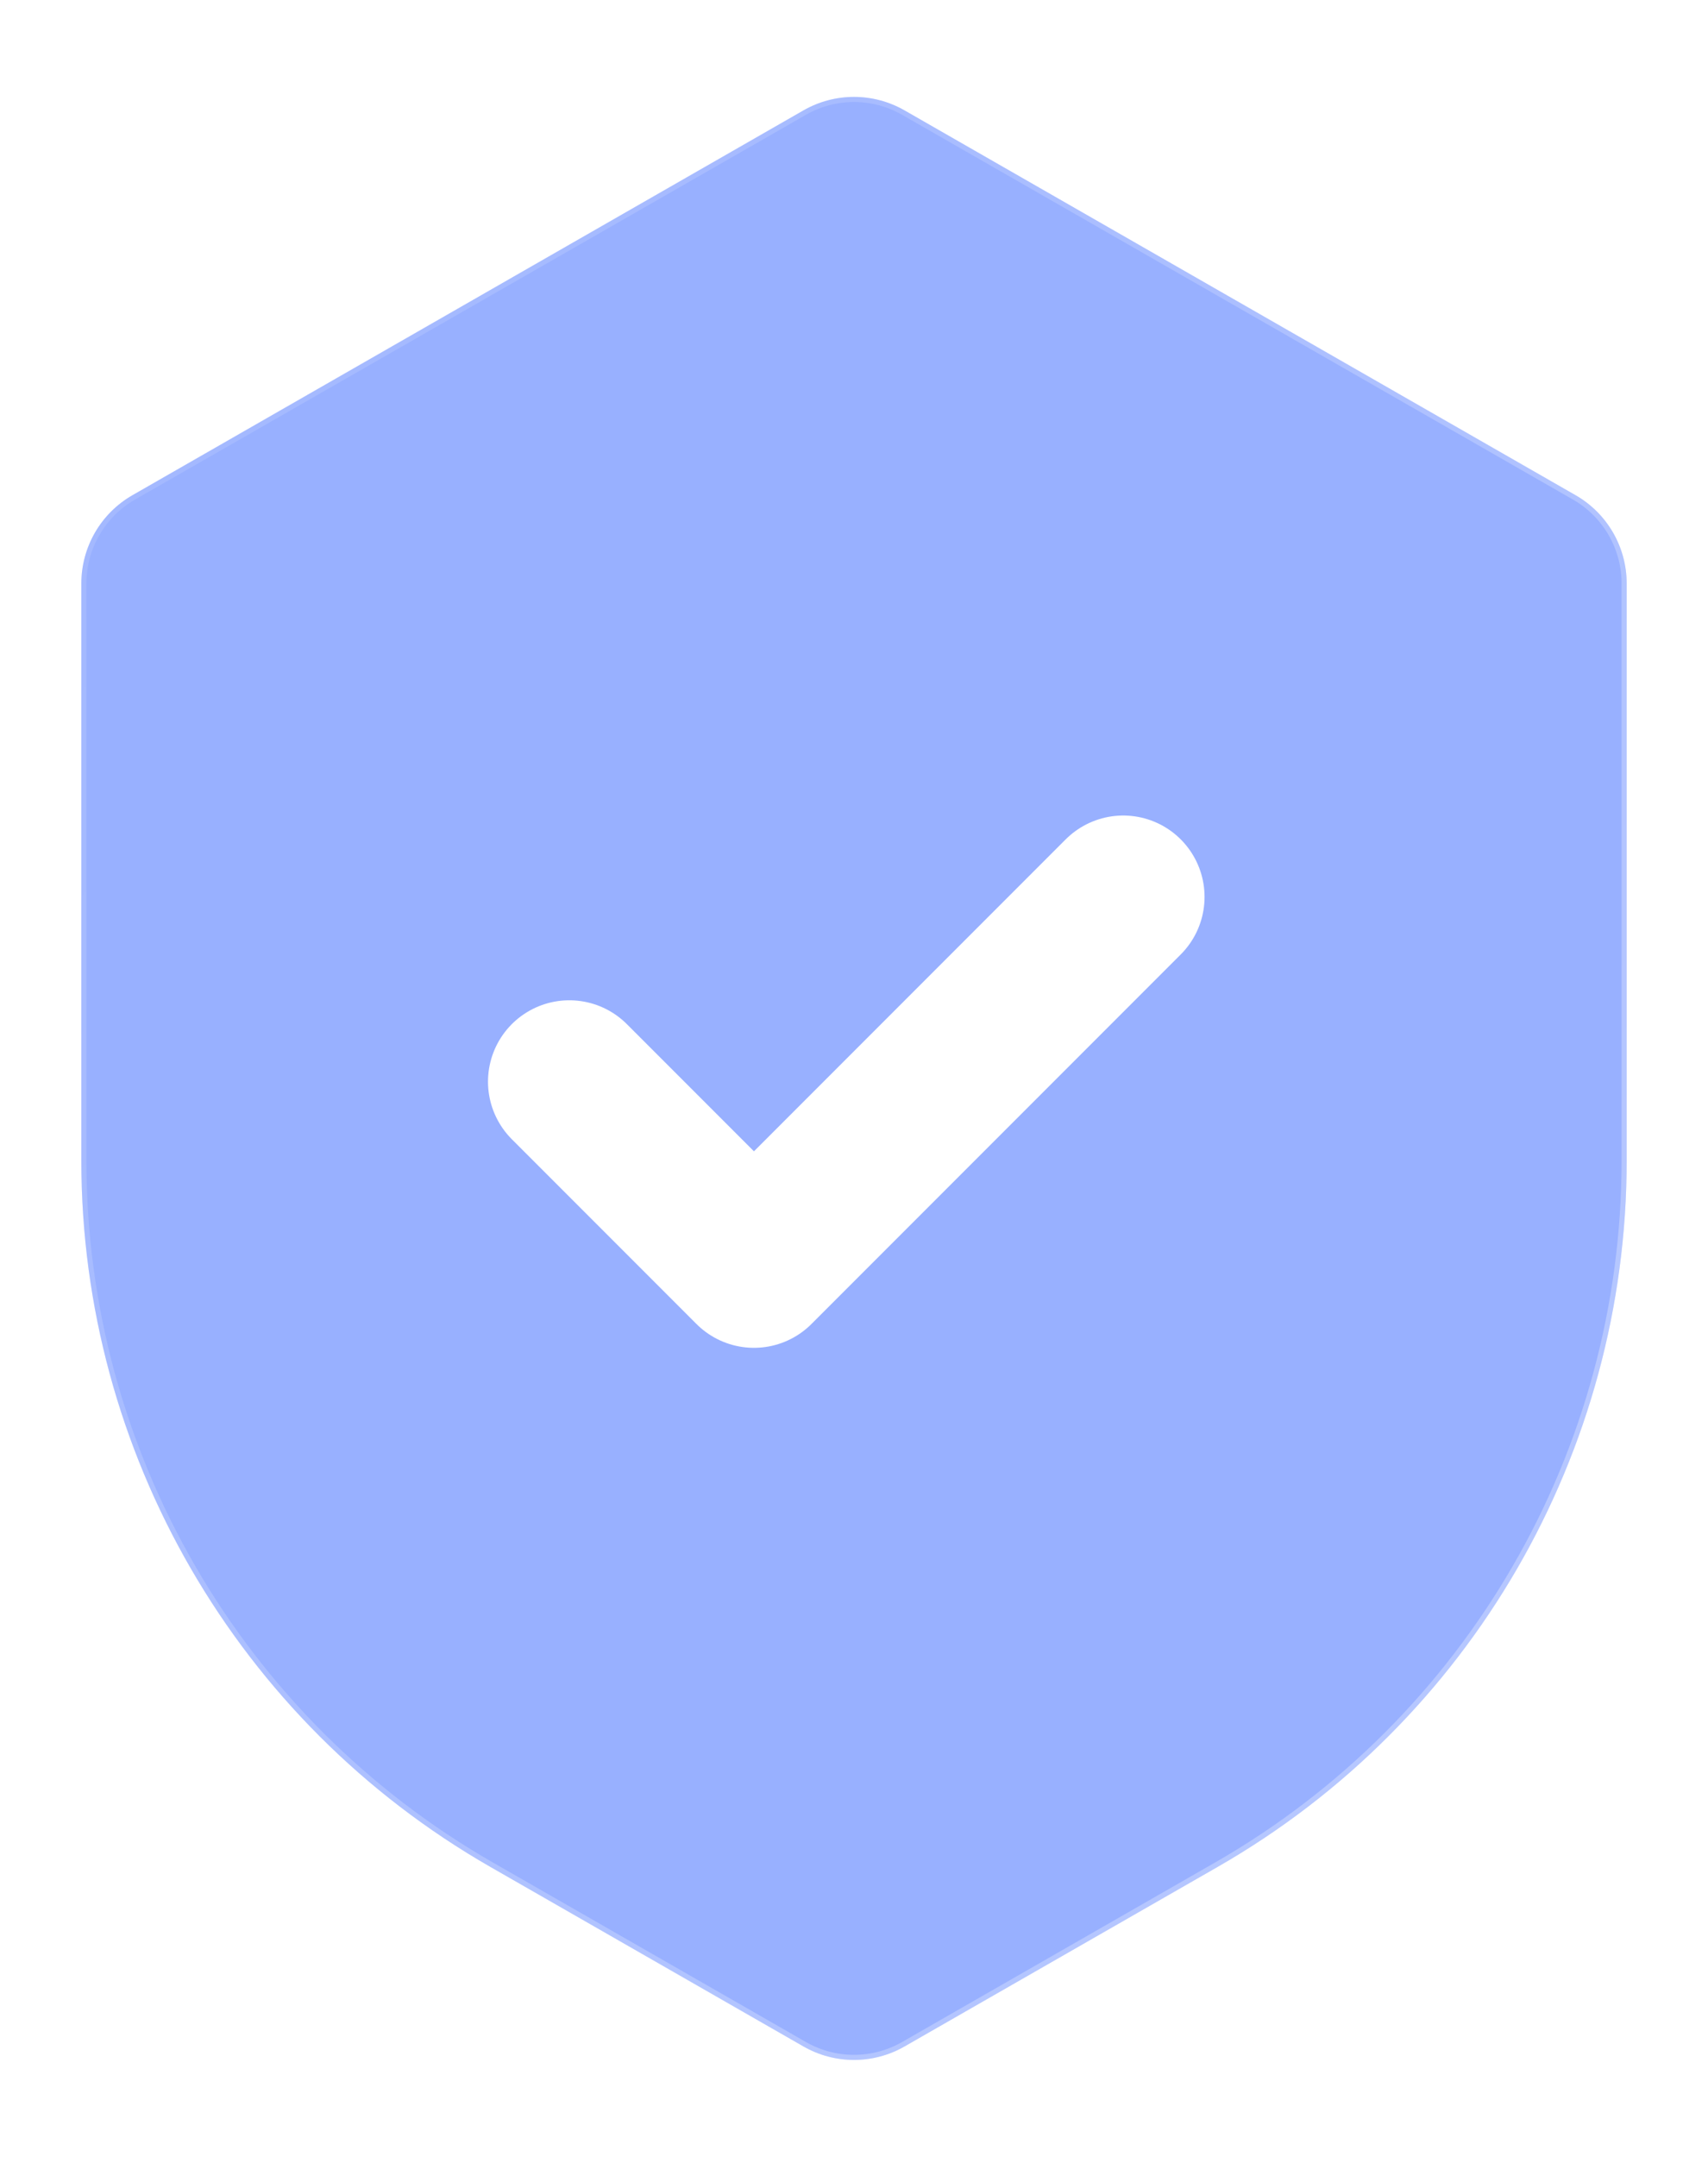 <svg width="84" height="106" viewBox="0 0 84 106" fill="none" xmlns="http://www.w3.org/2000/svg">
<g clip-path="url(#clip0_365_5184)">
<g filter="url(#filter0_bdi_365_5184)">
<path d="M4 28.675C4 26.883 4.959 25.228 6.514 24.337L39.514 5.425C41.054 4.542 42.946 4.542 44.486 5.425L77.486 24.337C79.041 25.228 80 26.883 80 28.675V57.043C80 71.379 72.328 84.619 59.889 91.748L44.486 100.575C42.946 101.458 41.054 101.458 39.514 100.575L24.111 91.748C11.672 84.619 4 71.379 4 57.043V28.675Z" fill="#98B0FF"/>
<path d="M4.125 28.675C4.125 26.928 5.06 25.314 6.576 24.445L39.576 5.533C41.078 4.673 42.922 4.673 44.424 5.533L77.424 24.445C78.94 25.314 79.875 26.928 79.875 28.675V57.043C79.875 71.334 72.227 84.533 59.827 91.639L44.424 100.467C42.922 101.327 41.078 101.327 39.576 100.467L24.173 91.639C11.773 84.533 4.125 71.334 4.125 57.043V28.675Z" stroke="url(#paint0_linear_365_5184)" stroke-opacity="0.7" stroke-width="0.25"/>
</g>
<g filter="url(#filter1_d_365_5184)">
<path d="M28 53.16L37.08 62.24L55.24 44.08" stroke="white" stroke-width="8" stroke-linecap="round" stroke-linejoin="round"/>
</g>
</g>
<defs>
<filter id="filter0_bdi_365_5184" x="0" y="0.763" width="84" height="104.474" filterUnits="userSpaceOnUse" color-interpolation-filters="sRGB">
<feFlood flood-opacity="0" result="BackgroundImageFix"/>
<feGaussianBlur in="BackgroundImageFix" stdDeviation="1"/>
<feComposite in2="SourceAlpha" operator="in" result="effect1_backgroundBlur_365_5184"/>
<feColorMatrix in="SourceAlpha" type="matrix" values="0 0 0 0 0 0 0 0 0 0 0 0 0 0 0 0 0 0 127 0" result="hardAlpha"/>
<feOffset/>
<feGaussianBlur stdDeviation="2"/>
<feComposite in2="hardAlpha" operator="out"/>
<feColorMatrix type="matrix" values="0 0 0 0 0.231 0 0 0 0 0.408 0 0 0 0 1 0 0 0 0.1 0"/>
<feBlend mode="normal" in2="effect1_backgroundBlur_365_5184" result="effect2_dropShadow_365_5184"/>
<feBlend mode="normal" in="SourceGraphic" in2="effect2_dropShadow_365_5184" result="shape"/>
<feColorMatrix in="SourceAlpha" type="matrix" values="0 0 0 0 0 0 0 0 0 0 0 0 0 0 0 0 0 0 127 0" result="hardAlpha"/>
<feOffset/>
<feGaussianBlur stdDeviation="1.5"/>
<feComposite in2="hardAlpha" operator="arithmetic" k2="-1" k3="1"/>
<feColorMatrix type="matrix" values="0 0 0 0 0.231 0 0 0 0 0.408 0 0 0 0 1 0 0 0 0.38 0"/>
<feBlend mode="normal" in2="shape" result="effect3_innerShadow_365_5184"/>
</filter>
<filter id="filter1_d_365_5184" x="22" y="38.08" width="39.24" height="30.16" filterUnits="userSpaceOnUse" color-interpolation-filters="sRGB">
<feFlood flood-opacity="0" result="BackgroundImageFix"/>
<feColorMatrix in="SourceAlpha" type="matrix" values="0 0 0 0 0 0 0 0 0 0 0 0 0 0 0 0 0 0 127 0" result="hardAlpha"/>
<feOffset/>
<feGaussianBlur stdDeviation="1"/>
<feComposite in2="hardAlpha" operator="out"/>
<feColorMatrix type="matrix" values="0 0 0 0 0.231 0 0 0 0 0.408 0 0 0 0 1 0 0 0 0.35 0"/>
<feBlend mode="normal" in2="BackgroundImageFix" result="effect1_dropShadow_365_5184"/>
<feBlend mode="normal" in="SourceGraphic" in2="effect1_dropShadow_365_5184" result="shape"/>
</filter>
<linearGradient id="paint0_linear_365_5184" x1="5.9" y1="18.7" x2="85.906" y2="71.882" gradientUnits="userSpaceOnUse">
<stop stop-color="white" stop-opacity="0.15"/>
<stop offset="1" stop-color="white" stop-opacity="0.44"/>
</linearGradient>
<clipPath id="clip0_365_5184">
<rect width="84" height="106" fill="white"/>
</clipPath>
</defs>
</svg>

